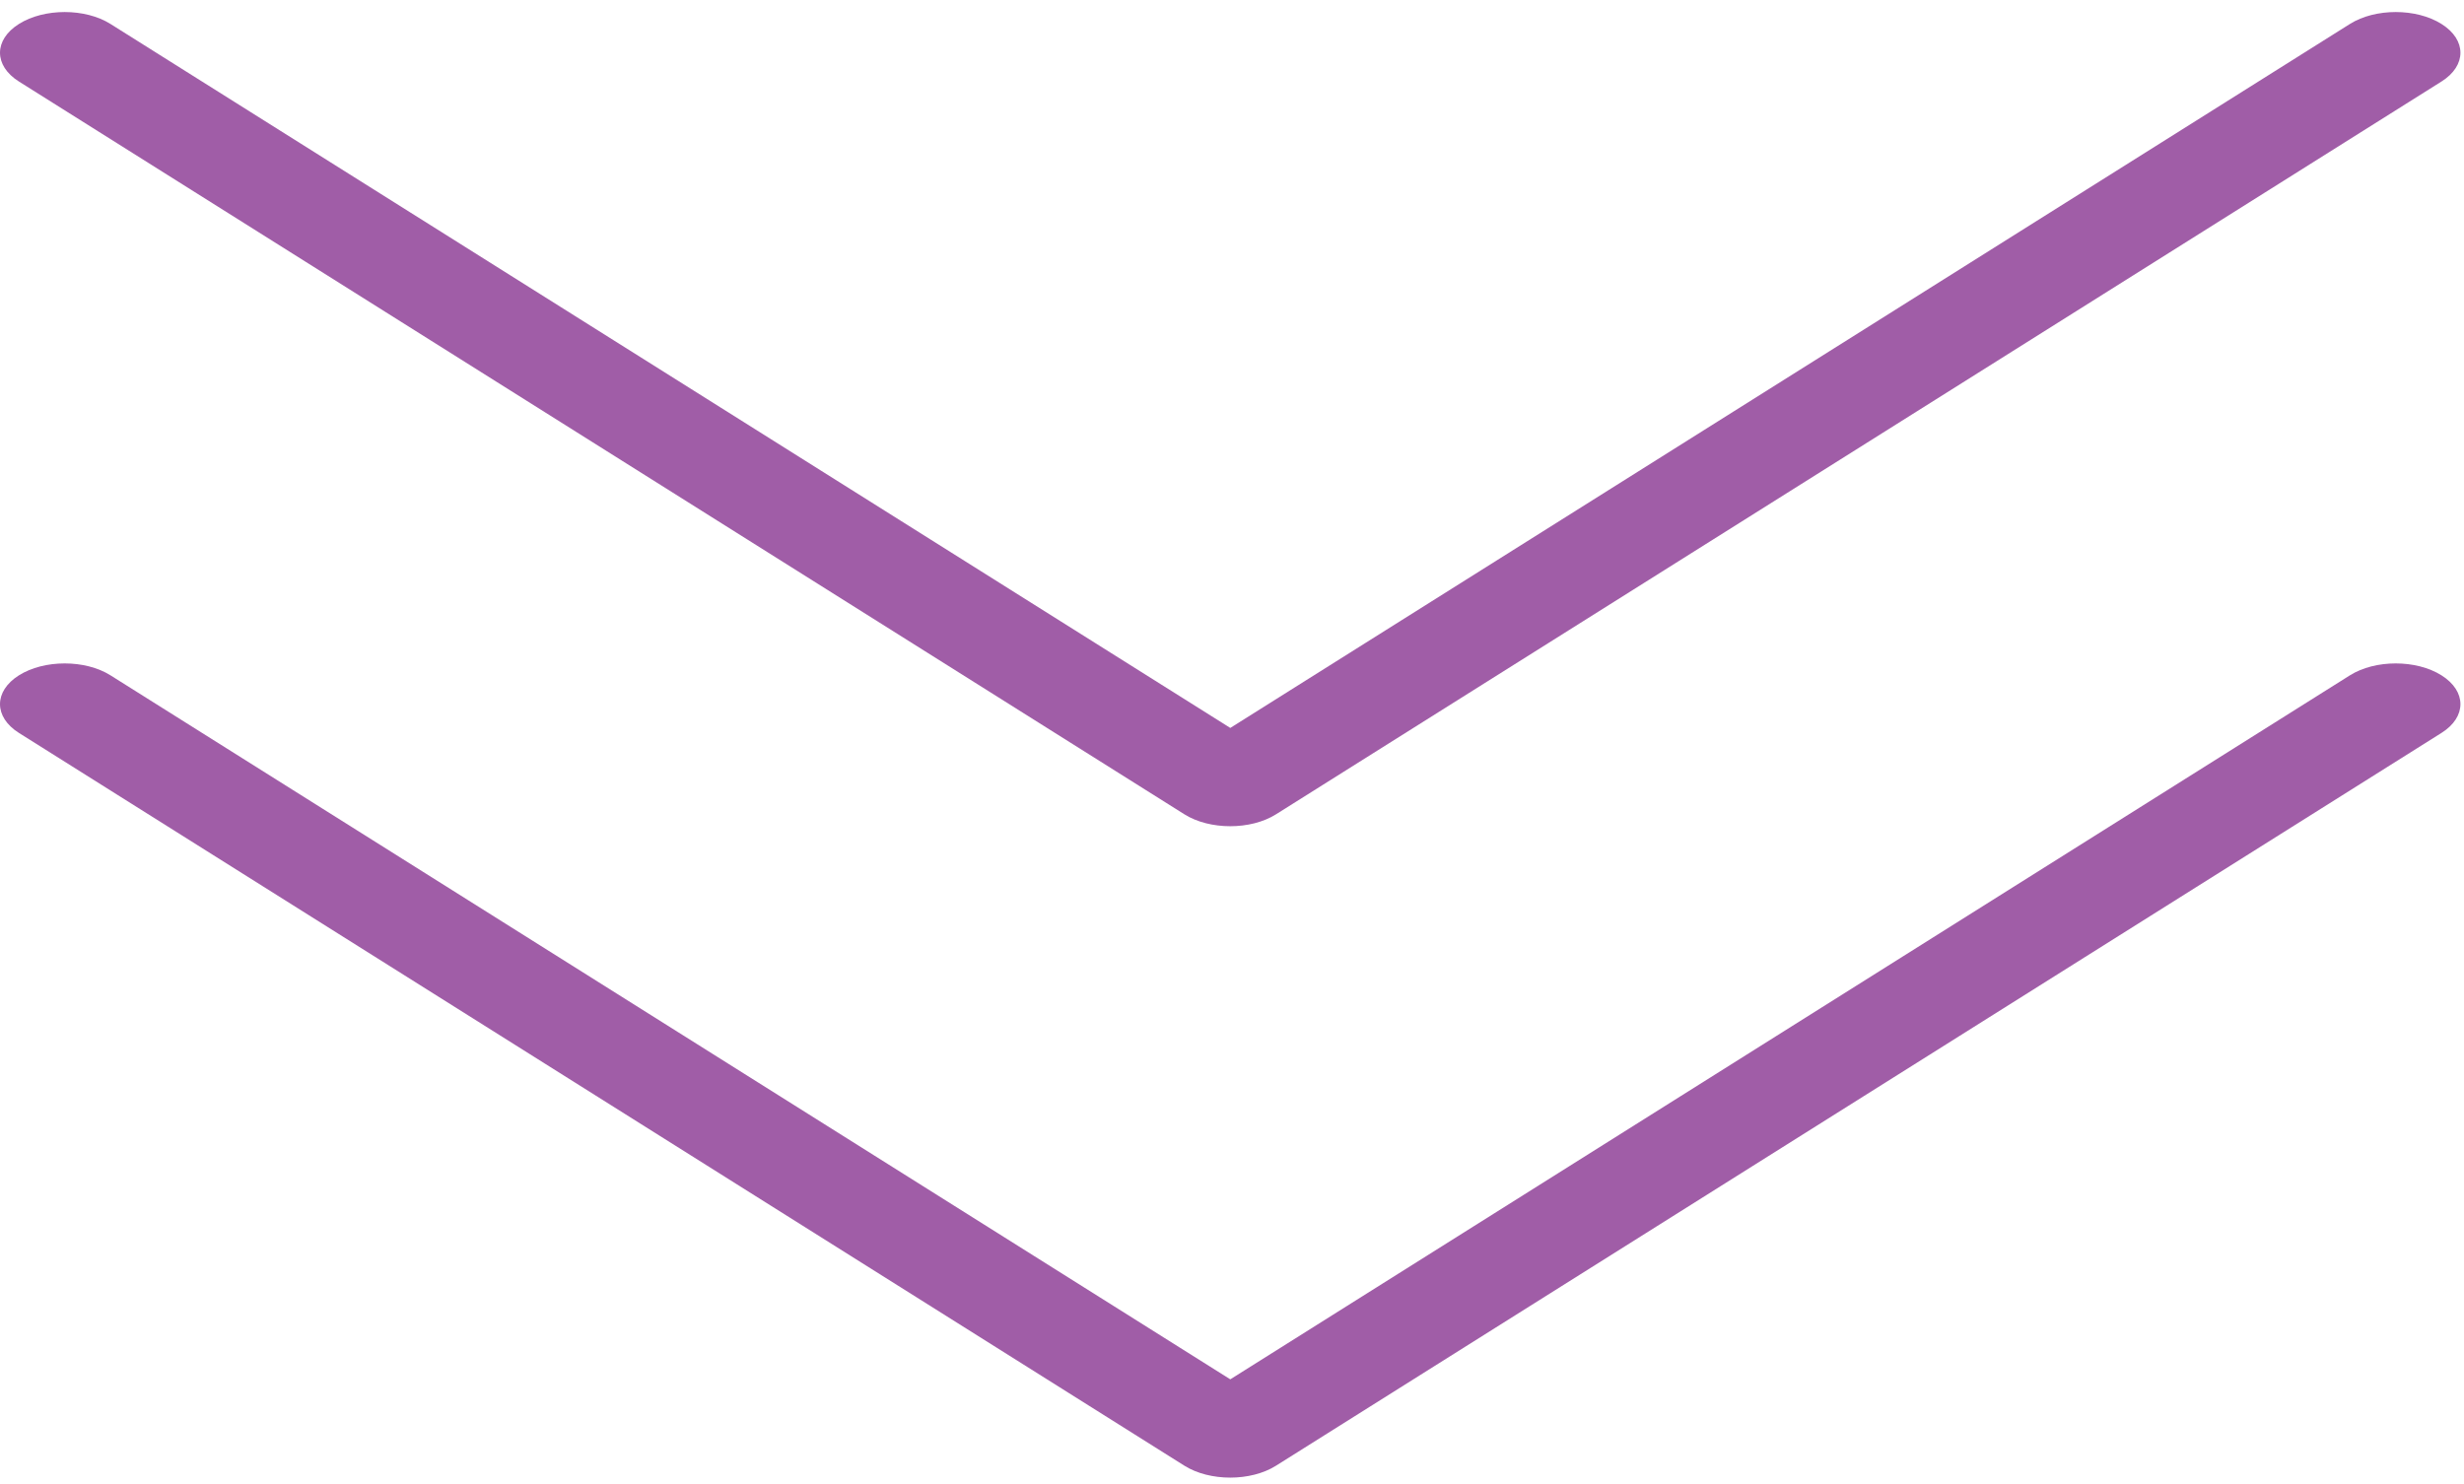 <svg width="88" height="53" viewBox="0 0 88 53" fill="none" xmlns="http://www.w3.org/2000/svg">
<path fill-rule="evenodd" clip-rule="evenodd" d="M42.301 52.358C42.755 52.643 43.347 52.783 43.939 52.783C44.526 52.783 45.118 52.643 45.571 52.358L87.196 26.181C88.098 25.614 88.098 24.692 87.196 24.124C86.294 23.557 84.828 23.557 83.926 24.124L43.939 49.272L3.946 24.124C3.044 23.557 1.578 23.557 0.676 24.124C-0.225 24.692 -0.225 25.614 0.676 26.181L42.301 52.358Z" fill="#A05DA7"/>
<path fill-rule="evenodd" clip-rule="evenodd" d="M42.301 29.089C42.755 29.374 43.347 29.514 43.939 29.514C44.526 29.514 45.118 29.374 45.571 29.089L87.196 2.912C88.098 2.345 88.098 1.423 87.196 0.856C86.294 0.288 84.828 0.288 83.926 0.856L43.939 26.003L3.946 0.856C3.044 0.288 1.578 0.288 0.676 0.856C-0.225 1.423 -0.225 2.345 0.676 2.912L42.301 29.089Z" fill="#A05DA7"/>
</svg>
